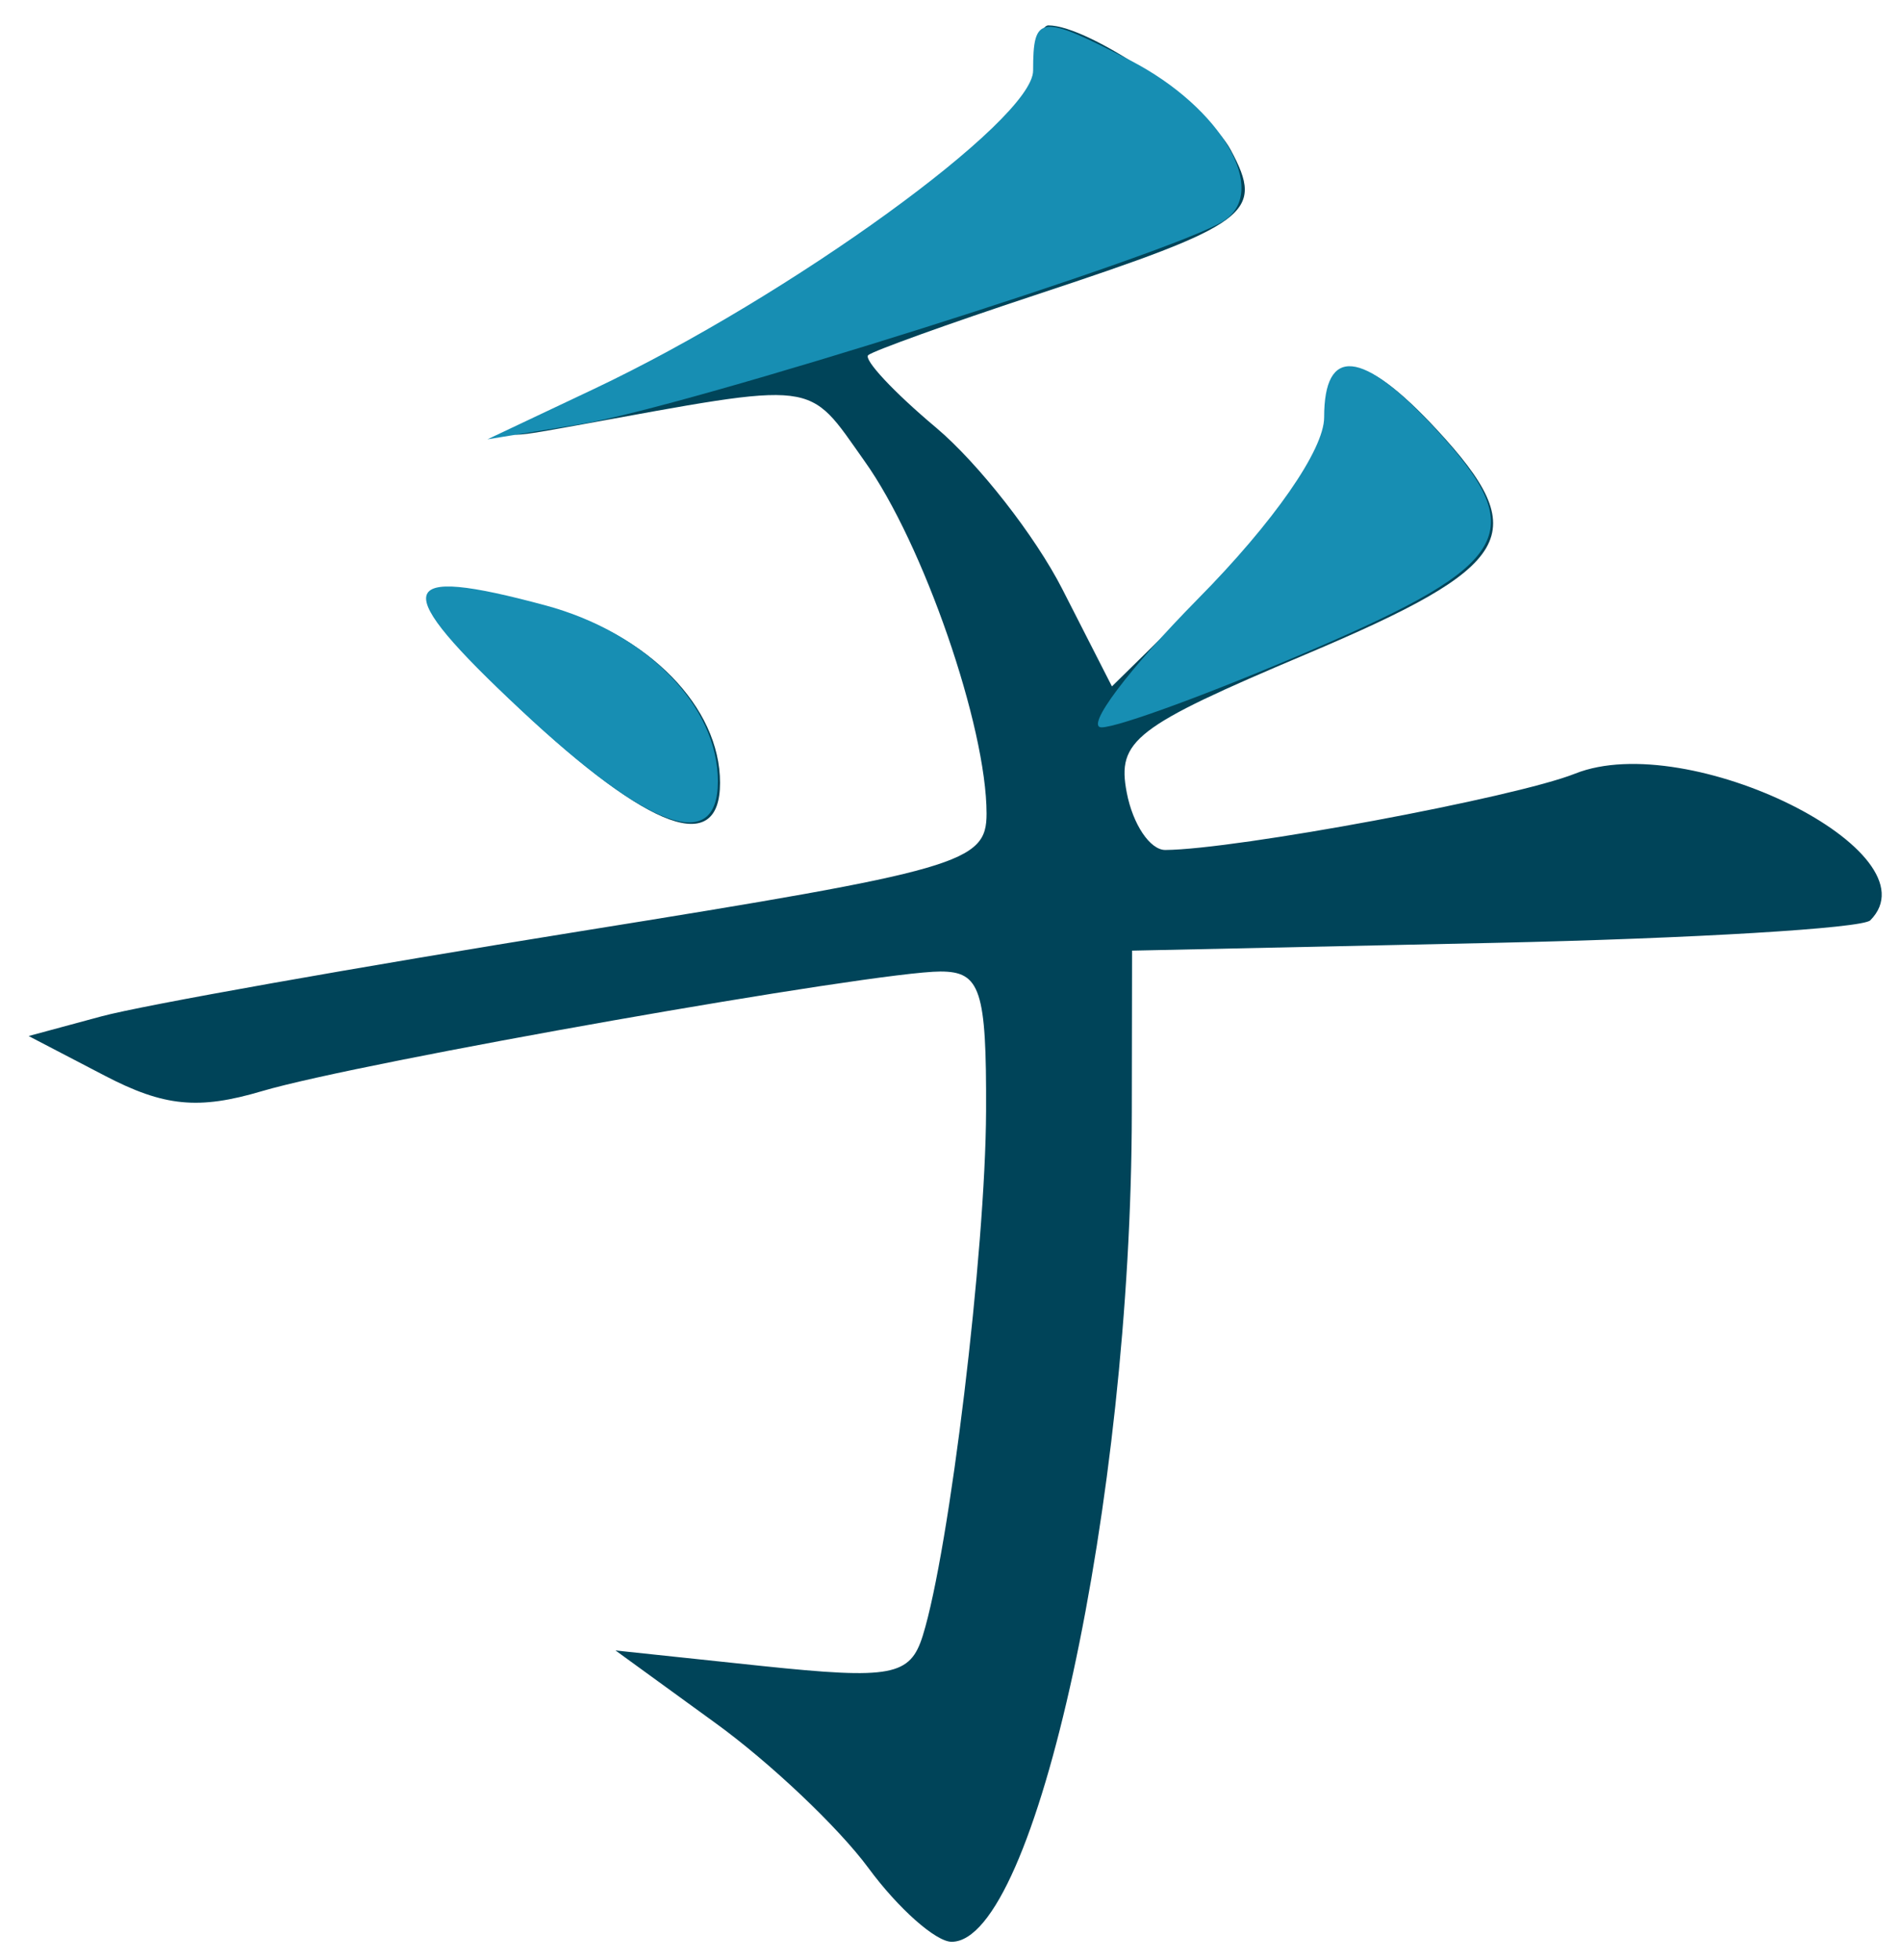 <?xml version="1.0" encoding="UTF-8" standalone="no"?><!DOCTYPE svg PUBLIC "-//W3C//DTD SVG 1.1//EN" "http://www.w3.org/Graphics/SVG/1.1/DTD/svg11.dtd"><svg width="100%" height="100%" viewBox="0 0 98 101" version="1.1" xmlns="http://www.w3.org/2000/svg" xmlns:xlink="http://www.w3.org/1999/xlink" xml:space="preserve" xmlns:serif="http://www.serif.com/" style="fill-rule:evenodd;clip-rule:evenodd;stroke-linejoin:round;stroke-miterlimit:2;"><g><g><path d="M44.77,96.279c-1.537,-2.088 -5.101,-5.463 -7.926,-7.501l-5.113,-3.713l7.551,0.8c6.688,0.7 7.639,0.512 8.289,-1.563c1.375,-4.413 3.238,-19.841 3.263,-27.042c0.025,-6.238 -0.288,-7.188 -2.351,-7.188c-3.4,-0 -29.954,4.675 -34.968,6.163c-3.288,0.975 -5.063,0.8 -8.126,-0.8l-3.913,-2.038l3.75,-1.013c2.063,-0.562 13.178,-2.537 24.692,-4.388c19.628,-3.15 20.941,-3.525 20.941,-6.063c-0,-4.49 -3.263,-13.927 -6.289,-18.164c-3,-4.23 -2.238,-4.136 -14.965,-1.823c-4.325,0.786 -4.313,0.766 1.101,-1.805c10.189,-4.84 22.653,-13.88 22.653,-16.428c0,-1.323 0.313,-2.404 0.688,-2.404c2.113,-0 8.189,4.152 9.401,6.422c1.751,3.258 1.013,3.808 -10.089,7.48c-4.476,1.479 -8.339,2.87 -8.601,3.093c-0.25,0.223 1.312,1.904 3.5,3.738c2.176,1.834 5.114,5.585 6.514,8.335l2.55,5l5.514,-5.417c3.35,-3.283 5.526,-6.548 5.526,-8.284c-0,-3.772 1.912,-3.623 5.688,0.444c5.013,5.417 4.076,7.036 -6.739,11.608c-8.826,3.73 -9.739,4.438 -9.226,7.117c0.312,1.638 1.2,2.963 1.988,2.963c3.65,-0.025 18.04,-2.7 21.128,-3.936c5.839,-2.327 18.703,4.061 15.215,7.562c-0.413,0.412 -9.139,0.937 -19.403,1.162l-18.653,0.4l-0.013,8.352c-0.025,20.028 -4.95,42.732 -9.289,42.732c-0.812,-0 -2.75,-1.713 -4.288,-3.801Zm-17.815,-59.615c-6.826,-6.382 -6.564,-7.497 1.275,-5.388c5.201,1.4 8.889,5.165 8.889,9.069c0,3.776 -3.588,2.475 -10.164,-3.681Z" style="fill:#004459;fill-rule:nonzero;"/><path d="M26.842,36.588c-6.826,-6.382 -6.563,-7.497 1.276,-5.387c5.2,1.399 8.889,5.163 8.889,9.069c-0,3.776 -3.589,2.475 -10.165,-3.682Zm34.894,-5.702c3.925,-3.967 6.526,-7.71 6.526,-9.376c-0,-3.685 1.95,-3.502 5.688,0.533c4.951,5.344 4.038,6.999 -6.276,11.432c-5.126,2.208 -10.027,4.013 -10.889,4.013c-0.863,0 1.375,-2.97 4.951,-6.602Zm-31.13,-10.833c10.139,-4.798 22.653,-13.863 22.653,-16.416c0,-2.897 0.35,-2.933 5.026,-0.515c4.688,2.424 7.189,6.729 4.788,8.27c-2.55,1.641 -27.704,9.585 -33.168,10.474l-4.775,0.776l5.476,-2.589Z" style="fill:#178eb3;fill-rule:nonzero;"/></g></g></svg>